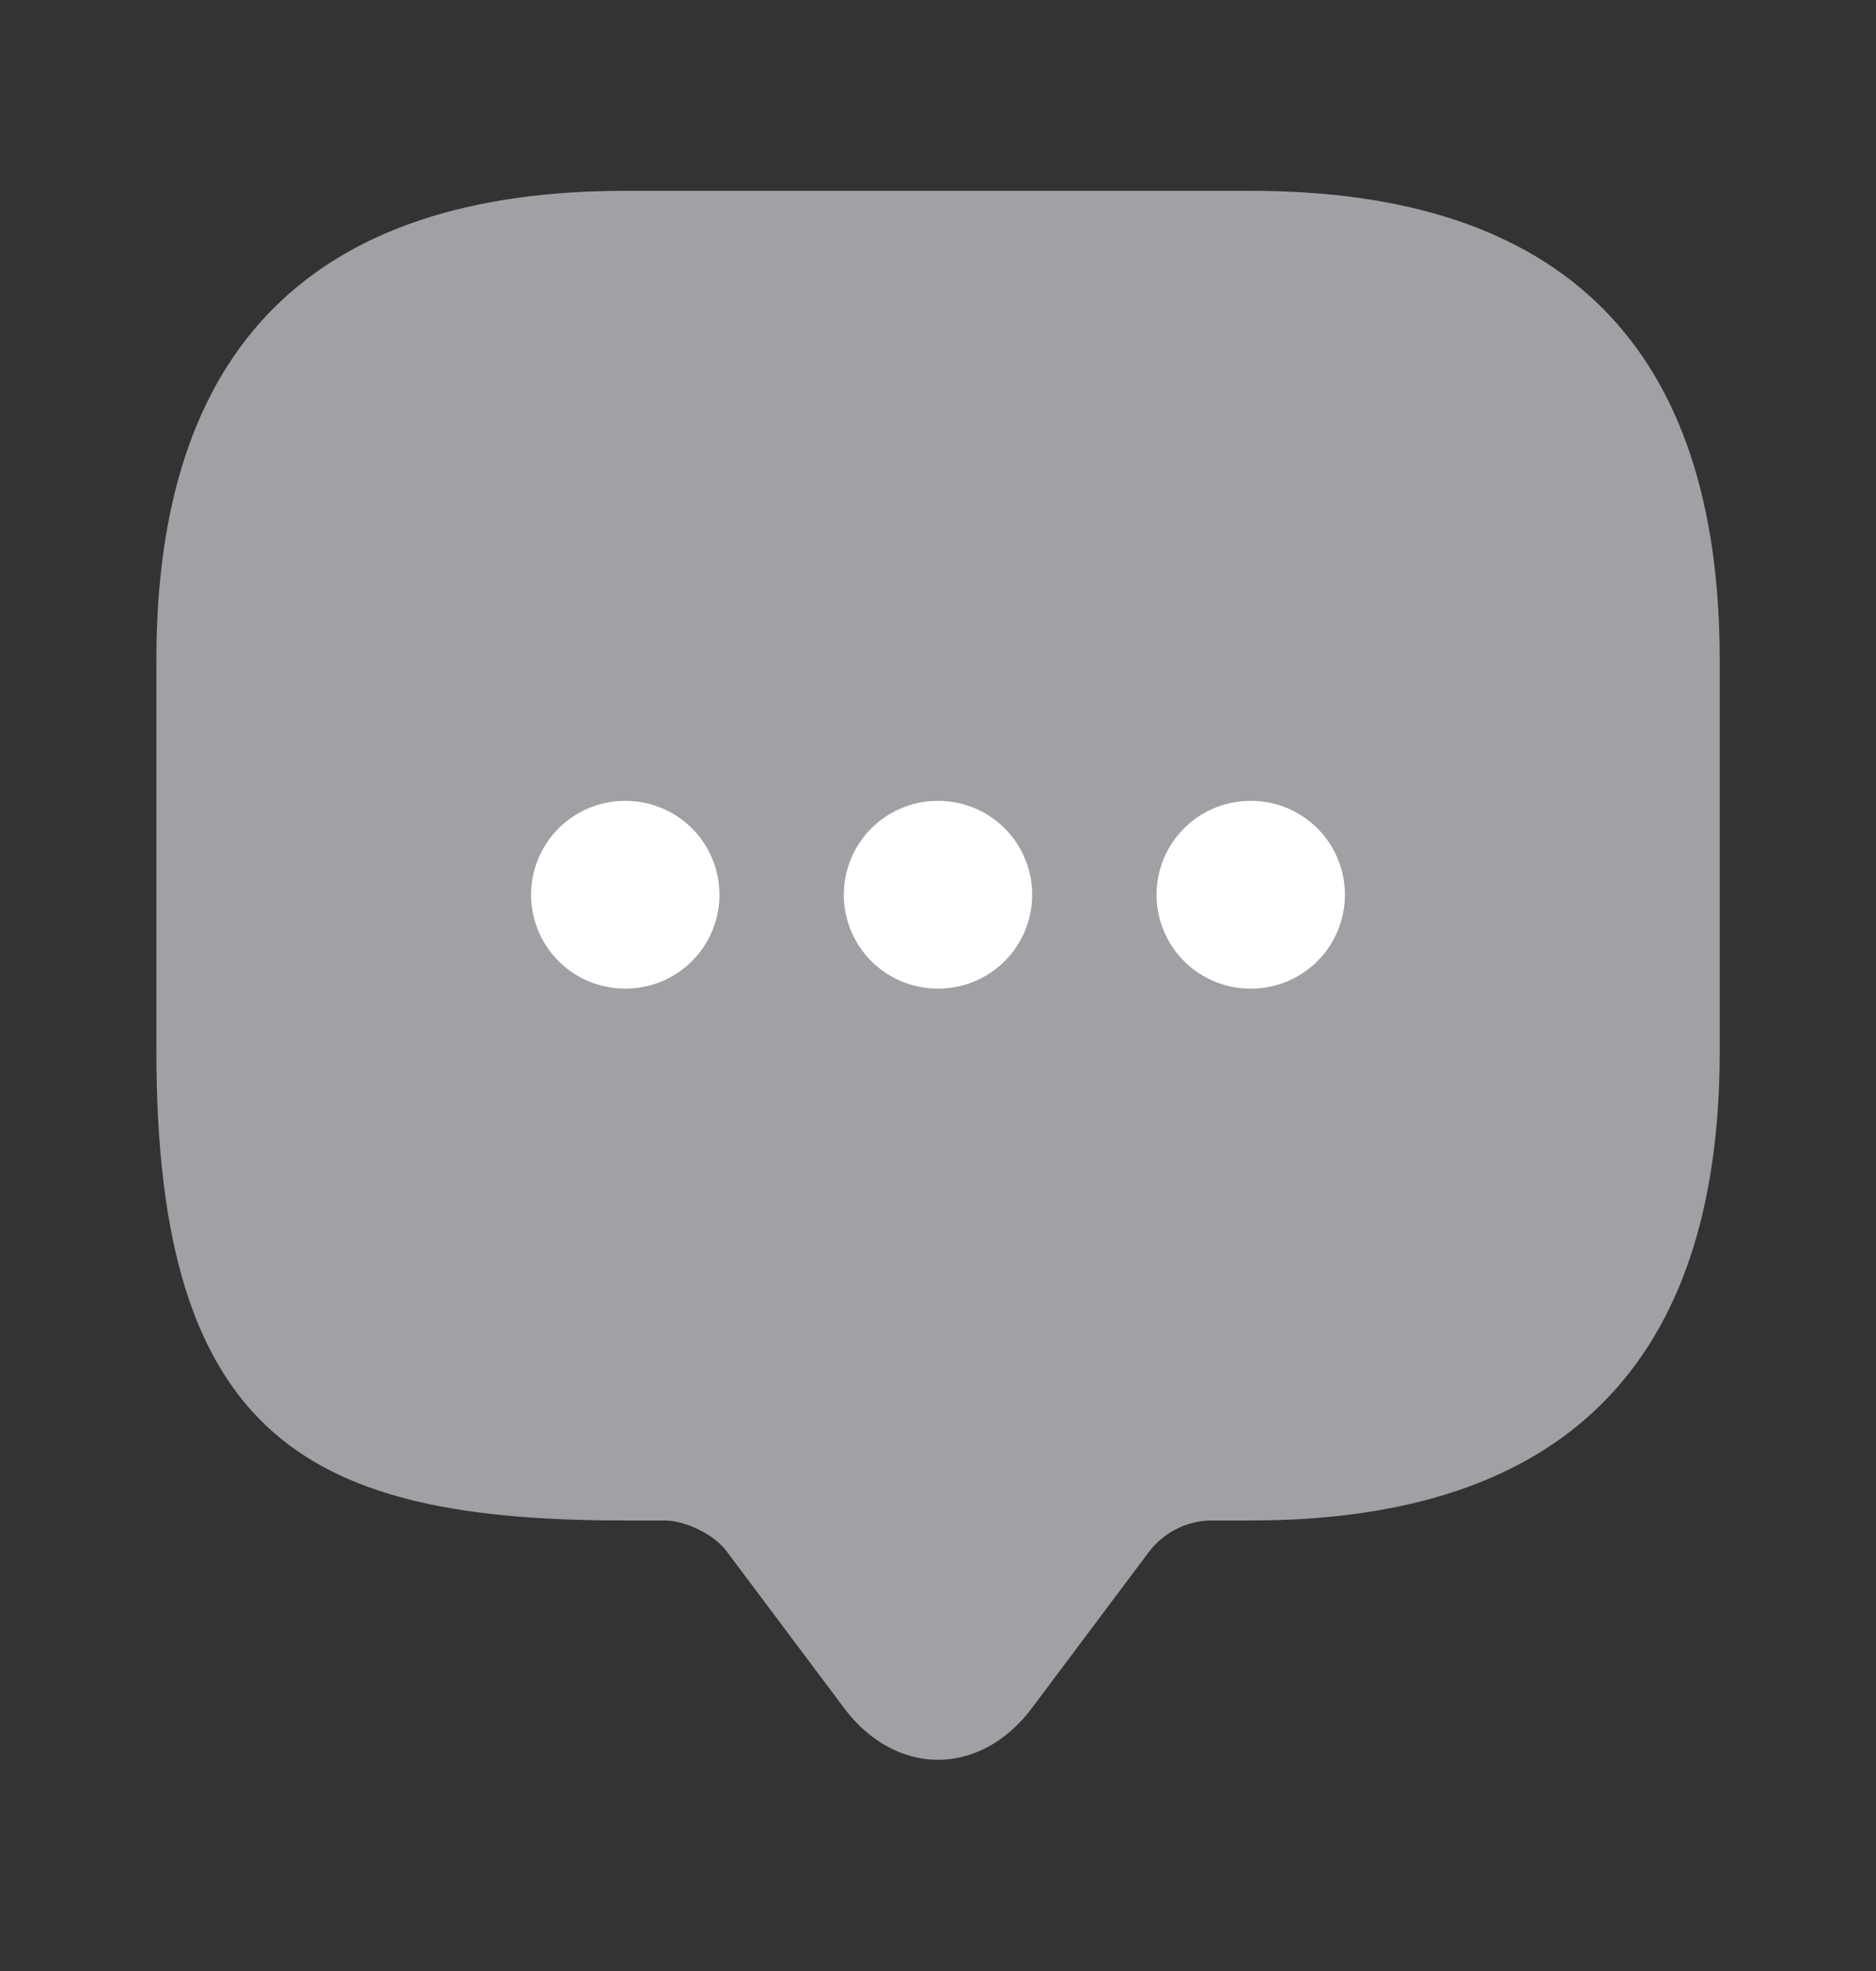<svg width="20" height="21" viewBox="0 0 20 21" fill="none" xmlns="http://www.w3.org/2000/svg">
<rect x="0" y="0" width="20" height="21" fill="#333333" stroke="none"/>
<path d="M7.084 16.2H6.667C3.334 16.2 1.667 15.367 1.667 11.2V7.033C1.667 3.7 3.334 2.033 6.667 2.033H13.334C16.667 2.033 18.334 3.7 18.334 7.033V11.2C18.334 14.533 16.667 16.2 13.334 16.2H12.917C12.659 16.2 12.409 16.325 12.25 16.533L11 18.2C10.45 18.933 9.55 18.933 9 18.2L7.75 16.533C7.617 16.35 7.309 16.2 7.084 16.2Z" fill="#A0A1A4"/>
<path d="M13.33 9.533H13.338" stroke="white" stroke-width="2" stroke-linecap="round" stroke-linejoin="round"/>
<path d="M9.996 9.533H10.004" stroke="white" stroke-width="2" stroke-linecap="round" stroke-linejoin="round"/>
<path d="M6.662 9.533H6.67" stroke="white" stroke-width="2" stroke-linecap="round" stroke-linejoin="round"/>
</svg>
